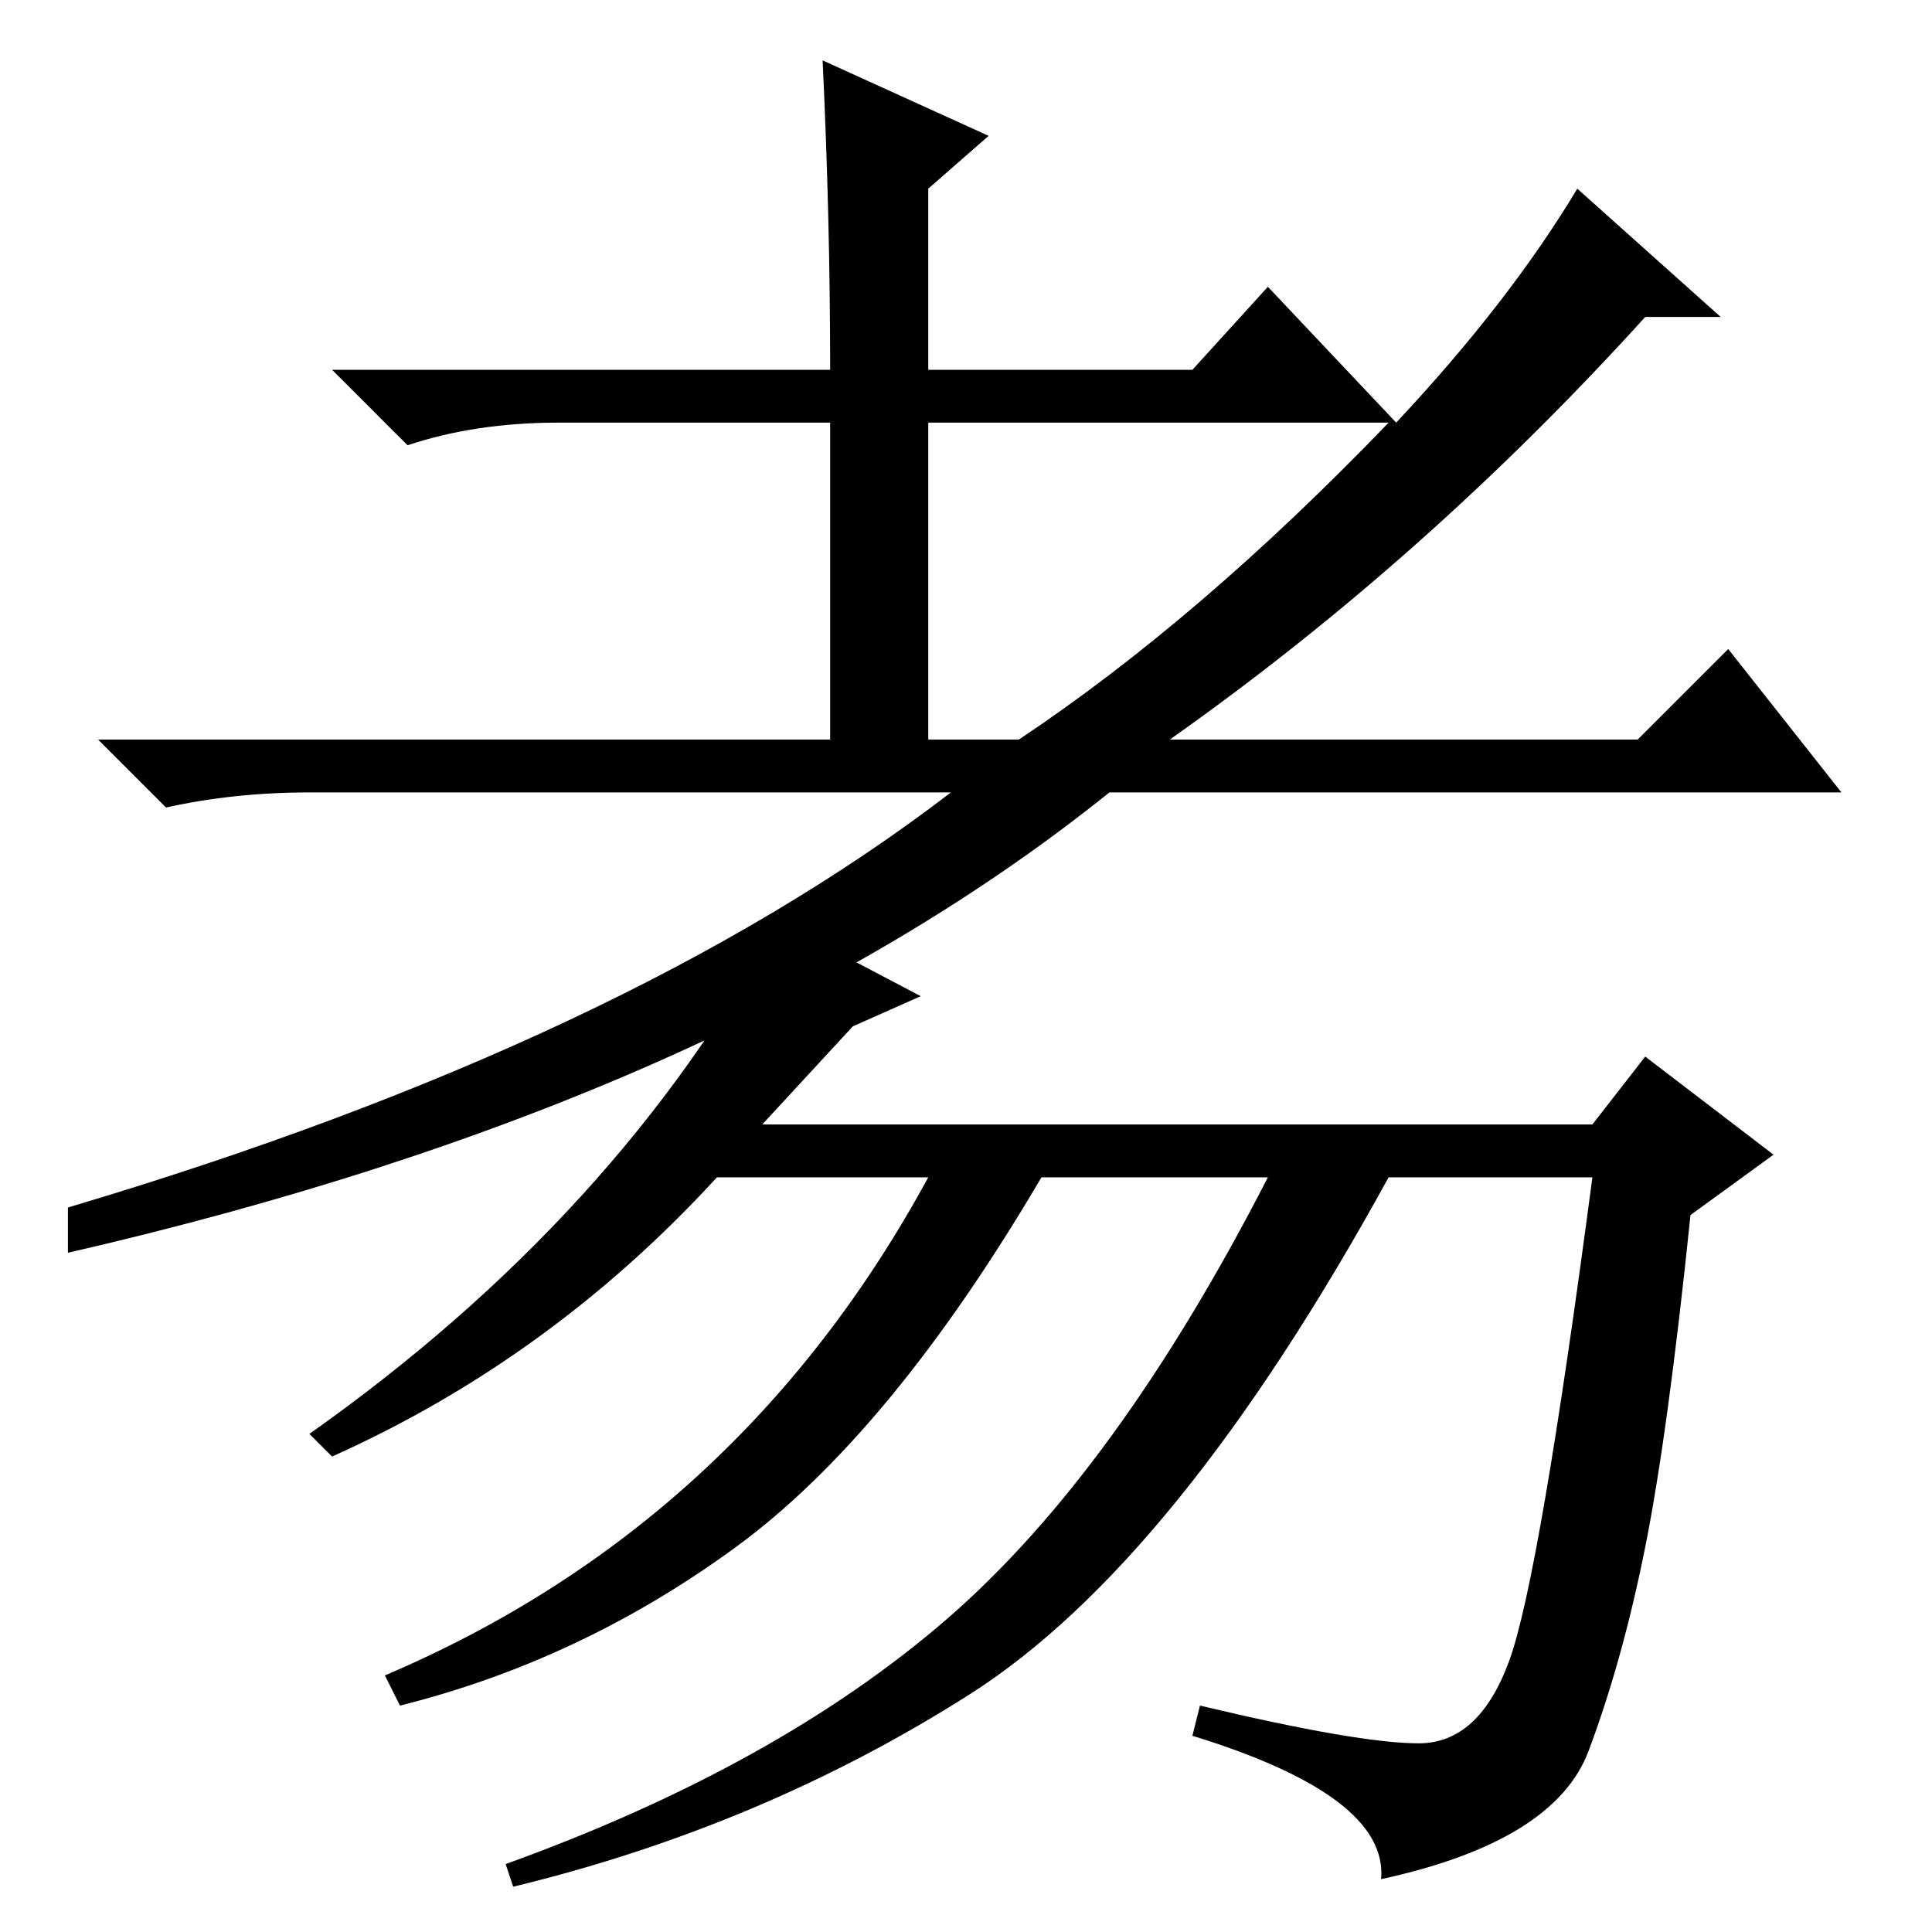 <?xml version="1.0" standalone="no"?>
<!DOCTYPE svg PUBLIC "-//W3C//DTD SVG 1.1//EN" "http://www.w3.org/Graphics/SVG/1.1/DTD/svg11.dtd" >
<svg xmlns="http://www.w3.org/2000/svg" xmlns:xlink="http://www.w3.org/1999/xlink" version="1.1" viewBox="0 -36 256 256">
  <g transform="matrix(1 0 0 -1 0 220)">
   <path fill="currentColor"
d="M123 200v-42h12q24 16 49 42h-61zM109 248l22 -10l-8 -7v-24h35l10 11l17 -18q15 16 24 31l19 -17h-10q-29 -32 -63 -56h62l12 12l15 -19h-97q-51 -41 -138 -61v6q74 22 117 55h-85q-10 0 -19 -2l-9 9h97v42h-36q-11 0 -20 -3l-10 10h66q0 20 -1 41zM122 124l-9 -4
l-12 -13h110l7 9l17 -13l-11 -8q-3 -29 -6 -44t-7.5 -27t-27.5 -17q1 11 -25 19l1 4q21 -5 29 -5t12 11t11 64h-27q-28 -51 -55.5 -68.5t-60.5 -25.5l-1 3q36 13 58.5 32.5t42.5 58.5h-30q-20 -34 -40.5 -49t-44.5 -21l-2 4q47 20 72 66h-28q-22 -24 -51 -37l-3 3
q41 29 62 68z" />
  </g>

</svg>
